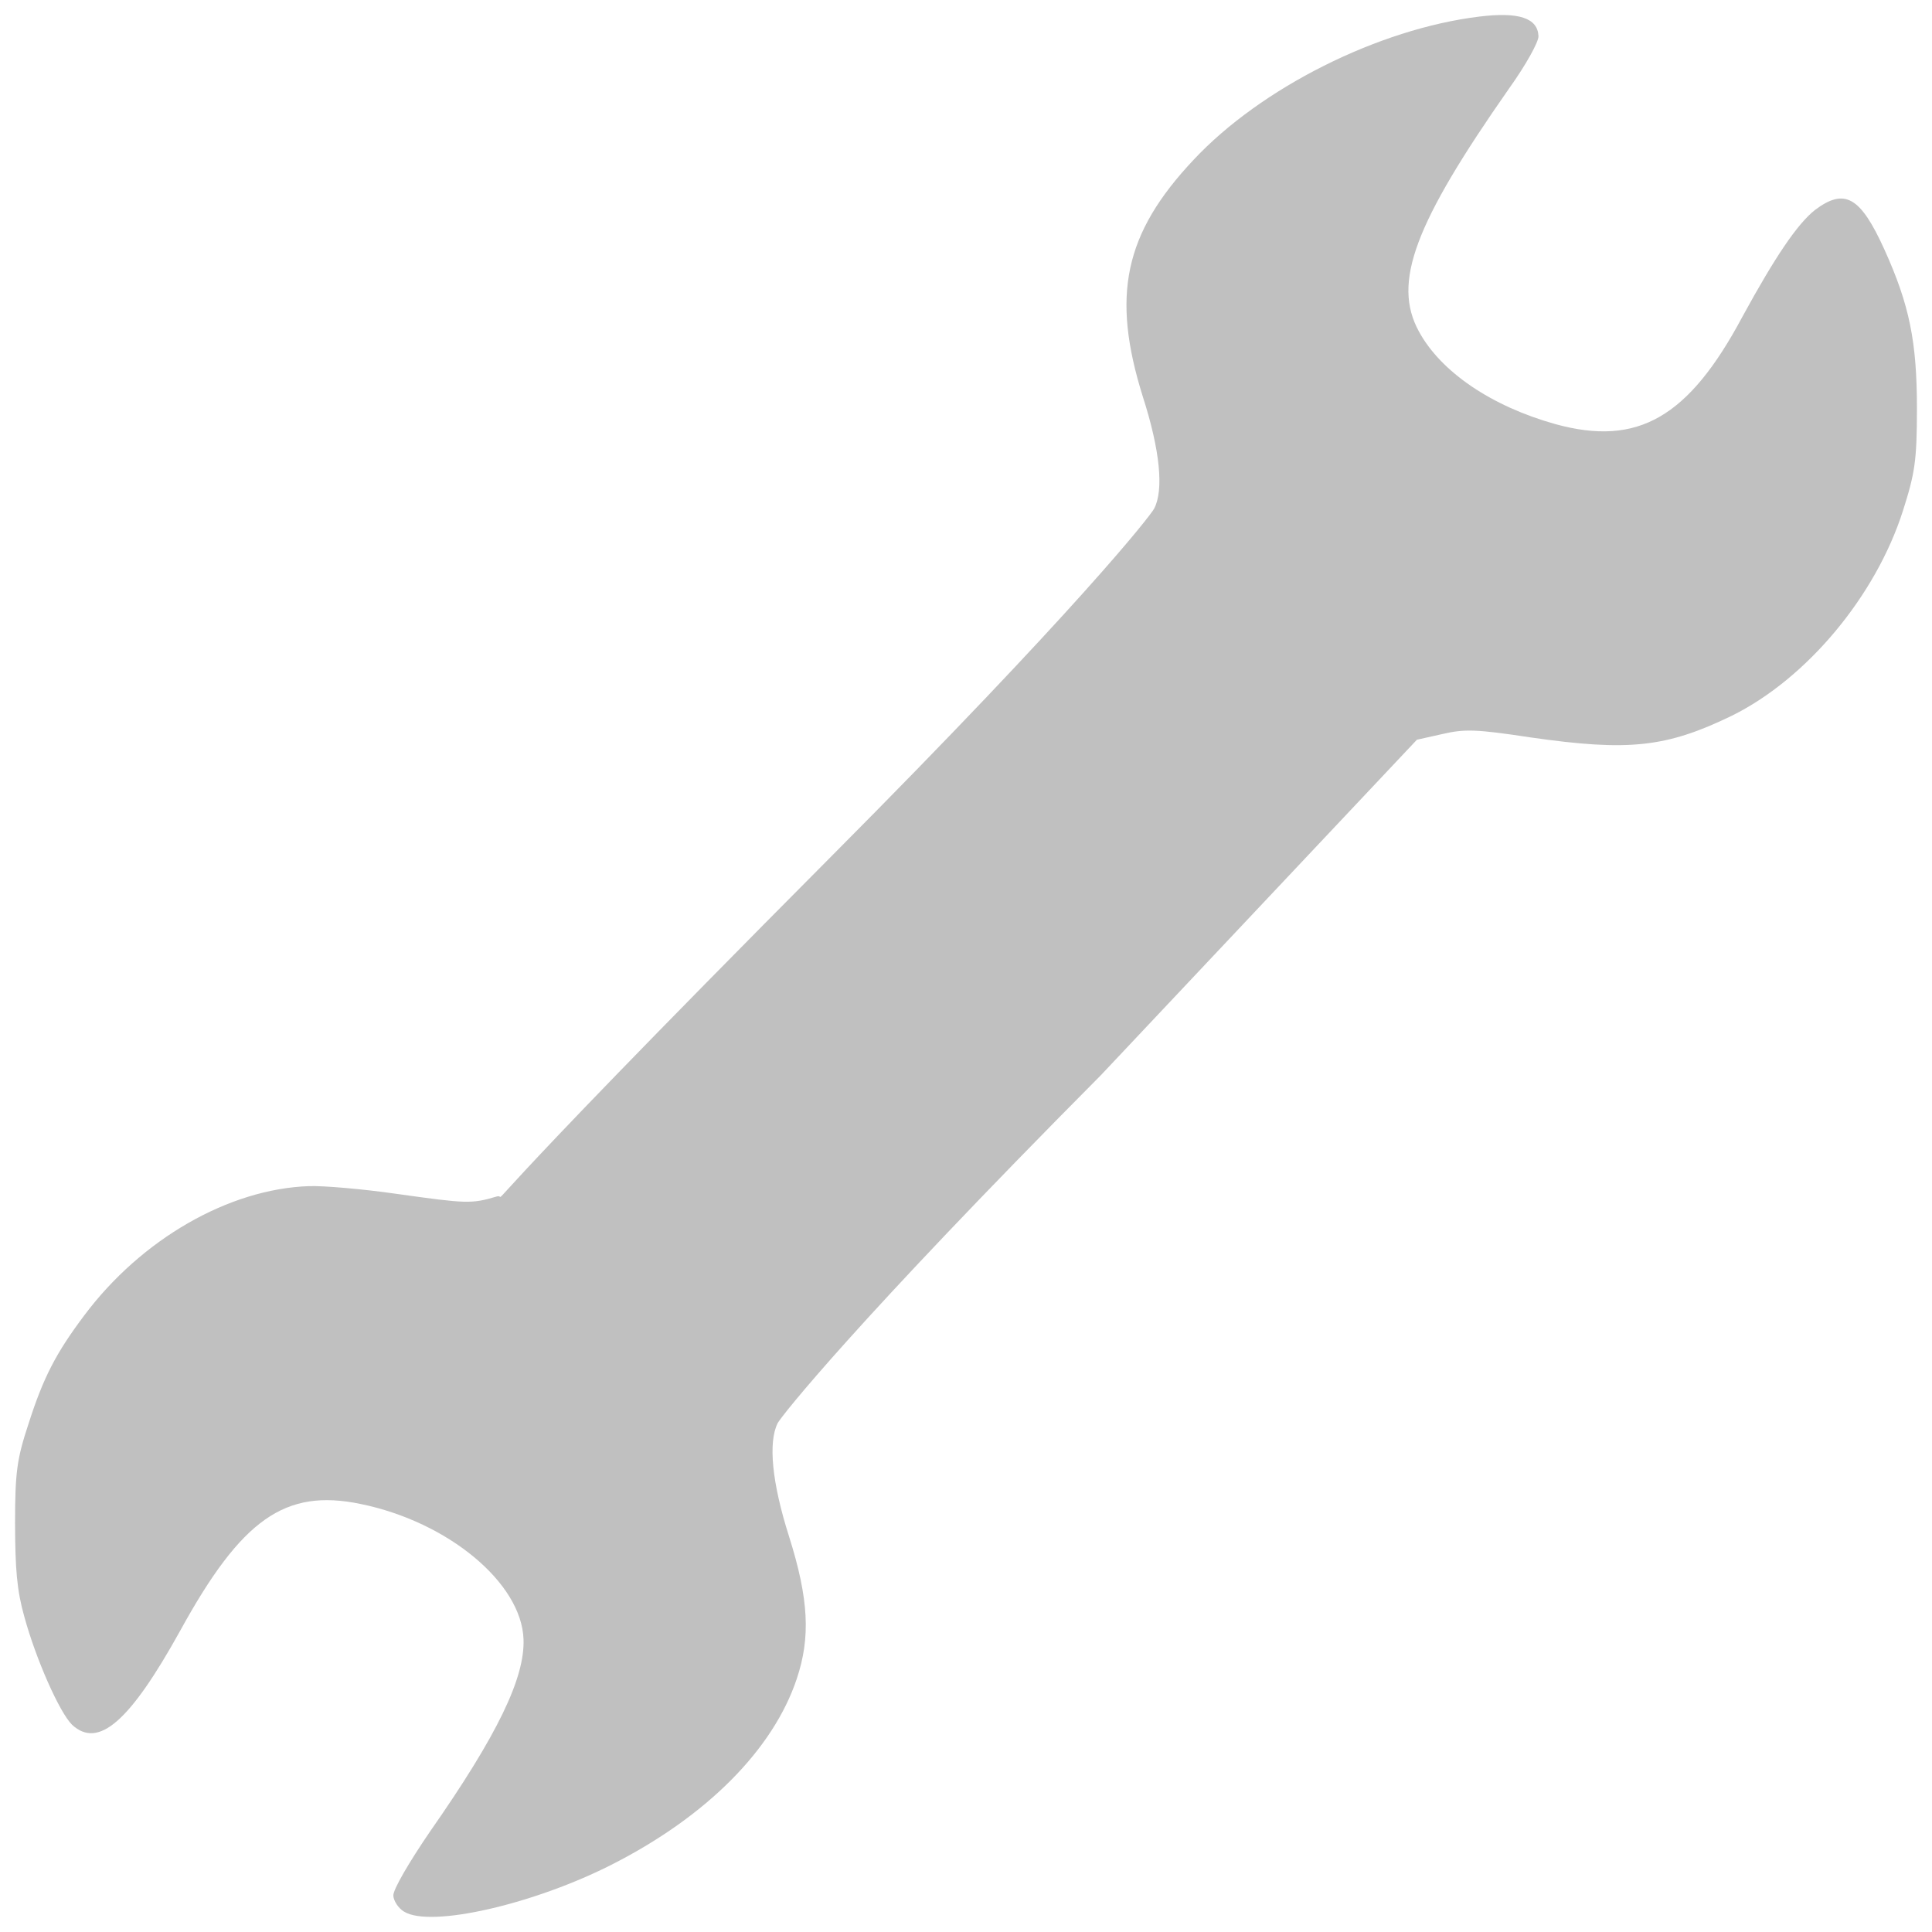 <?xml version="1.0" encoding="UTF-8" standalone="no"?>
<svg version="1.1" xmlns="http://www.w3.org/2000/svg" xmlns:xlink="http://www.w3.org/1999/xlink" x="0px" y="0px" width="48px" height="48px" viewBox="0 0 48 48" enable-background="new 0 0 48 48" xml:space="preserve">
<path fill="#C0C0C0" d="M10.039,47.494c-0.141-0.082-0.262-0.271-0.267-0.399c-0.005-0.153,0.398-0.839,0.912-1.591 c1.68-2.405,2.356-3.815,2.323-4.775c-0.048-1.405-1.876-2.919-4.046-3.363c-1.879-0.39-2.96,0.373-4.486,3.152 c-1.247,2.251-2.029,2.938-2.683,2.335c-0.312-0.305-0.898-1.626-1.188-2.688c-0.184-0.654-0.226-1.17-0.23-2.317 c0.001-1.288,0.047-1.604,0.34-2.491c0.364-1.135,0.677-1.741,1.38-2.677c1.42-1.896,3.591-3.142,5.581-3.211 c0.358-0.013,1.339,0.071,2.185,0.193c1.736,0.243,1.852,0.251,2.479,0.065c0.399-0.111-1.339,1.259,8.322-8.458 c6.142-6.174,7.93-8.467,8.014-8.633c0.241-0.46,0.148-1.443-0.281-2.779c-0.789-2.517-0.463-4.055,1.26-5.886 c1.677-1.792,4.597-3.255,7.1-3.559c0.986-0.121,1.452,0.037,1.469,0.488c0.005,0.142-0.321,0.727-0.726,1.292 c-2.358,3.371-2.907,4.828-2.246,6.04c0.544,1.007,1.809,1.863,3.389,2.304c2.05,0.566,3.313-0.161,4.653-2.673 c0.813-1.488,1.36-2.297,1.799-2.646c0.74-0.556,1.13-0.333,1.728,0.987c0.621,1.375,0.806,2.286,0.806,3.952 c-0.002,1.288-0.048,1.593-0.348,2.534c-0.677,2.122-2.391,4.171-4.247,5.09c-1.634,0.793-2.564,0.89-4.995,0.542 c-1.378-0.21-1.654-0.212-2.202-0.085l-0.631,0.141l-7.852,8.335c-6.145,6.186-7.942,8.478-8.03,8.644 c-0.237,0.475-0.146,1.468,0.282,2.813c0.493,1.562,0.537,2.512,0.192,3.541c-0.585,1.751-2.23,3.409-4.576,4.604 C13.281,47.306,10.699,47.903,10.039,47.494z"/>
</svg>